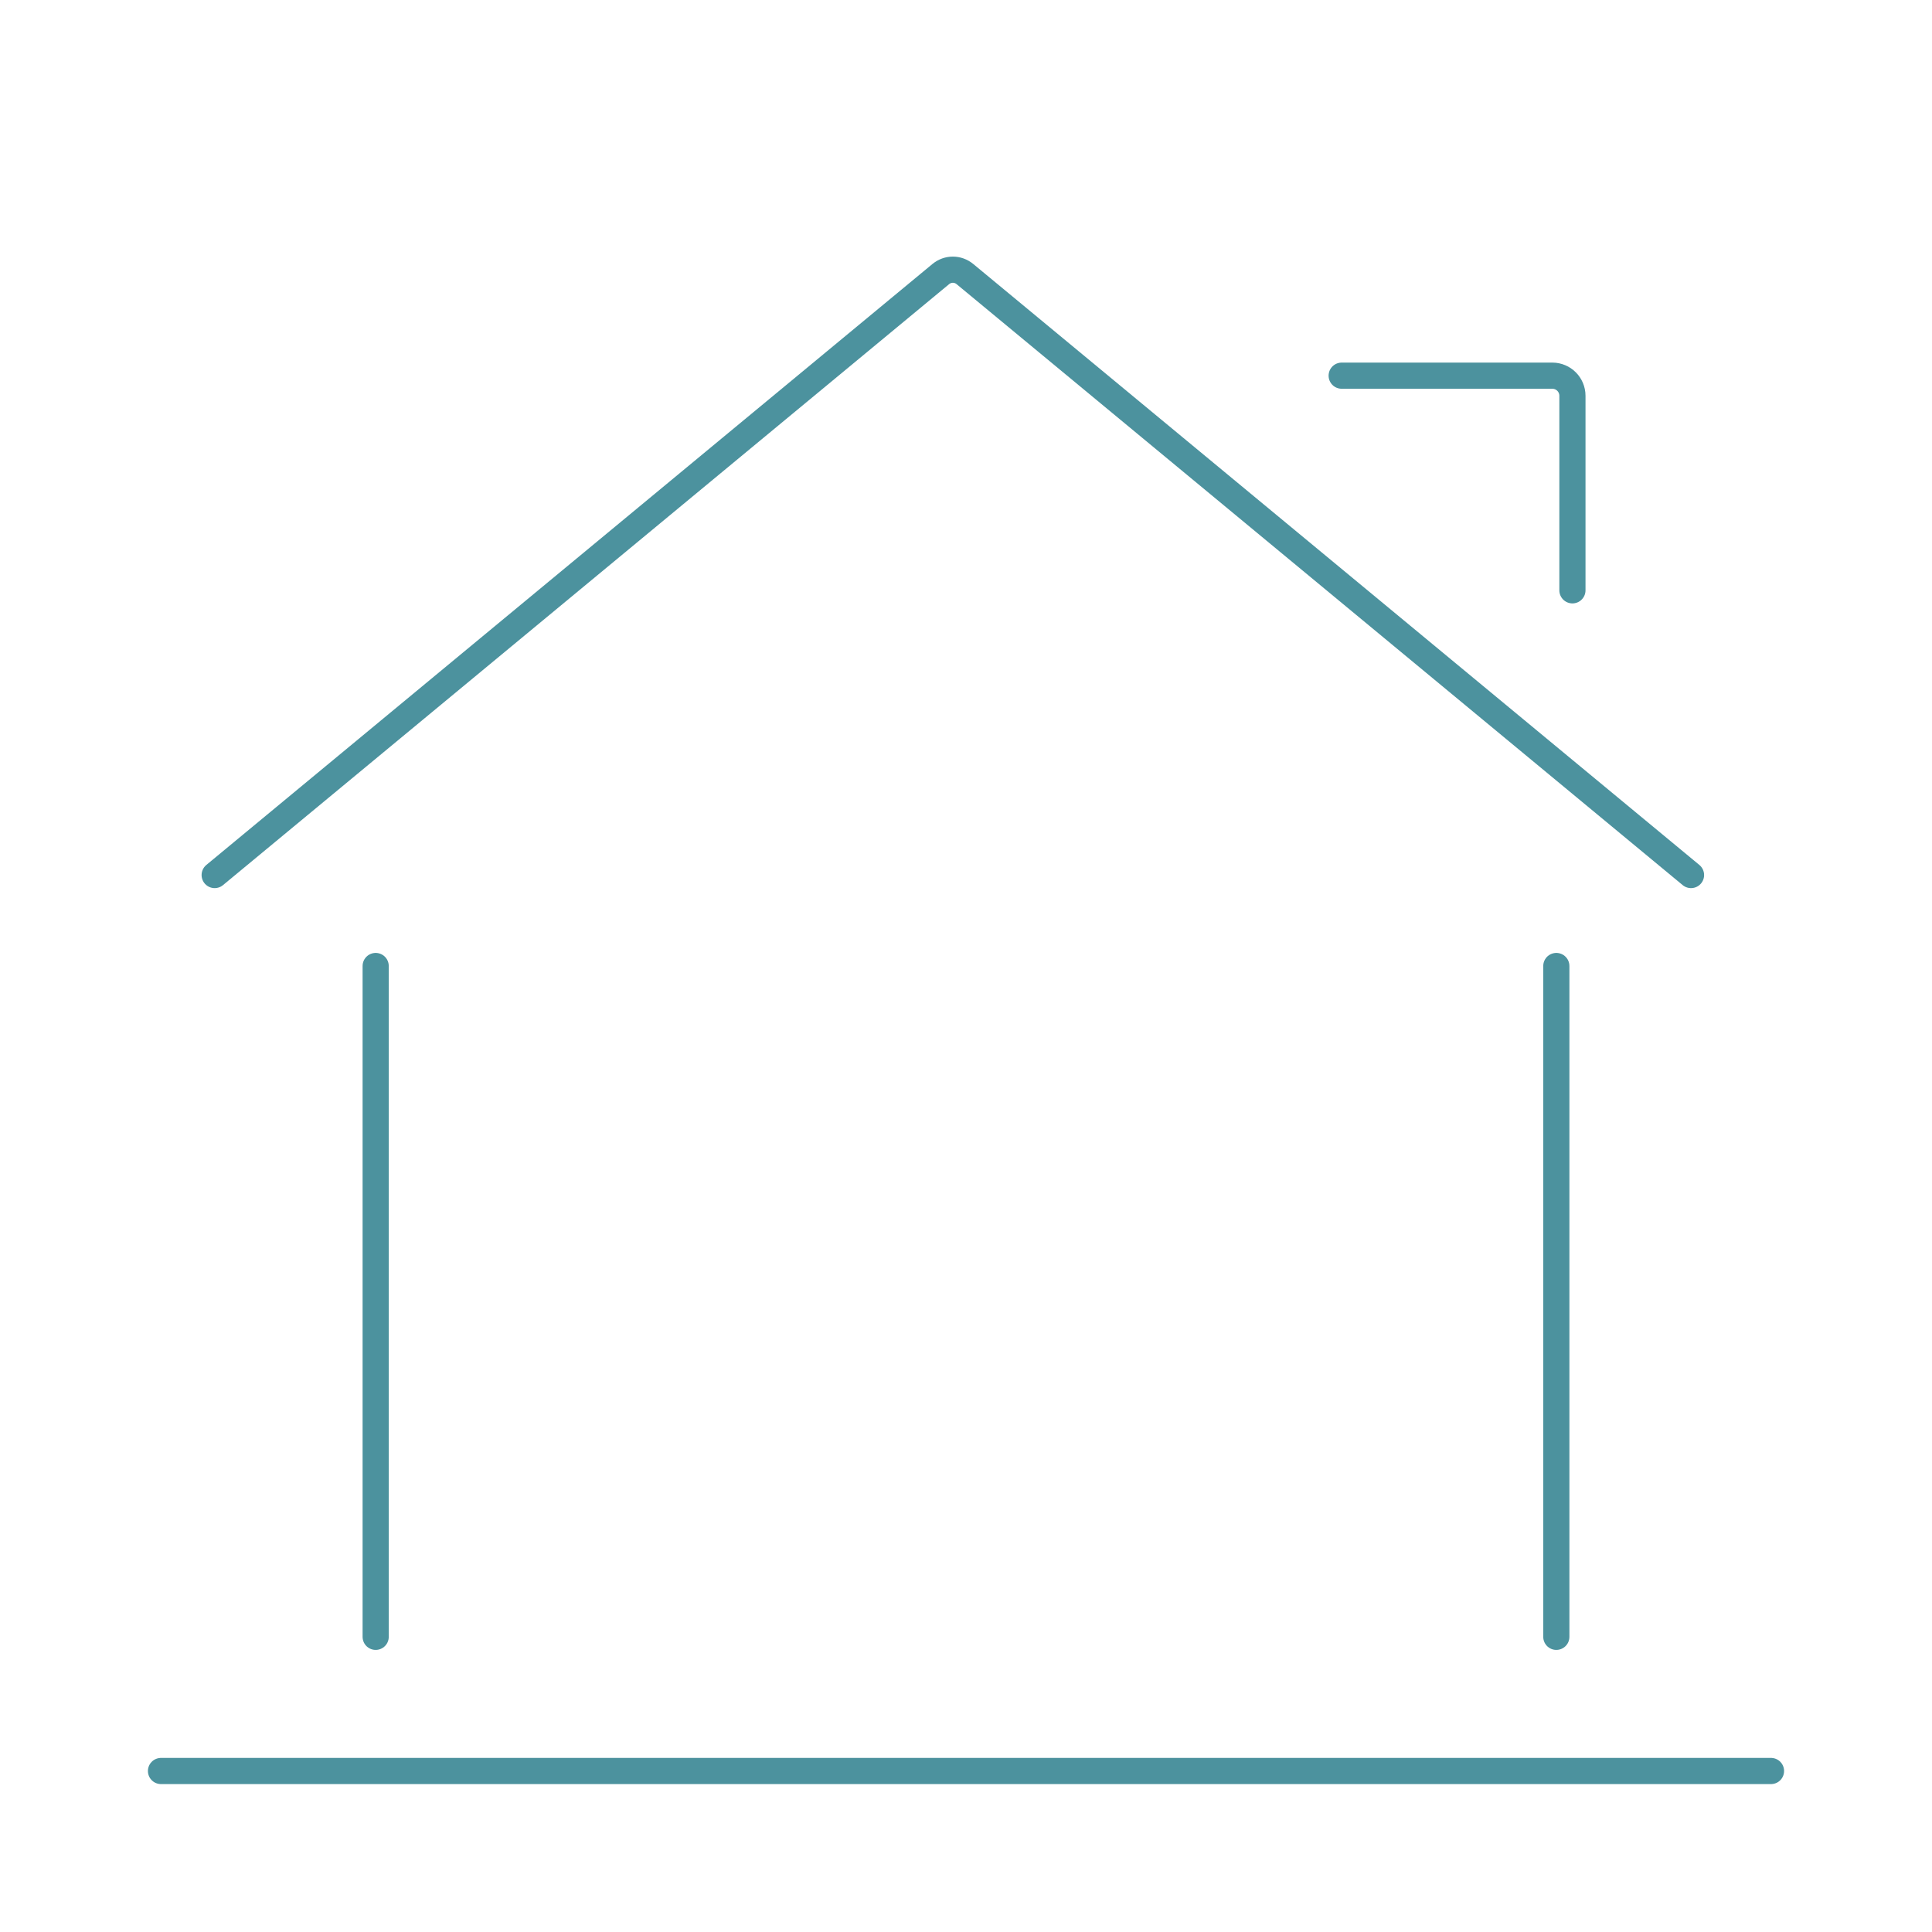<svg width="96" height="96" viewBox="0 0 96 96" fill="none" xmlns="http://www.w3.org/2000/svg">
<path d="M66.667 18.667H77.133C77.686 18.667 78.133 19.114 78.133 19.667V29.333" stroke="#116D7E" stroke-opacity="0.75" stroke-width="1.3" stroke-linecap="round"/>
<path d="M10.667 43.48L46.746 13.619C47.099 13.328 47.594 13.328 47.947 13.619L84.026 43.48" stroke="#116D7E" stroke-opacity="0.75" stroke-width="1.3" stroke-linecap="round"/>
<path d="M18.667 48V81.333" stroke="#116D7E" stroke-opacity="0.75" stroke-width="1.3" stroke-linecap="round"/>
<path d="M77.333 48V81.333" stroke="#116D7E" stroke-opacity="0.75" stroke-width="1.3" stroke-linecap="round"/>
<path d="M8 88H88" stroke="#116D7E" stroke-opacity="0.75" stroke-width="1.3" stroke-linecap="round"/>
</svg>
